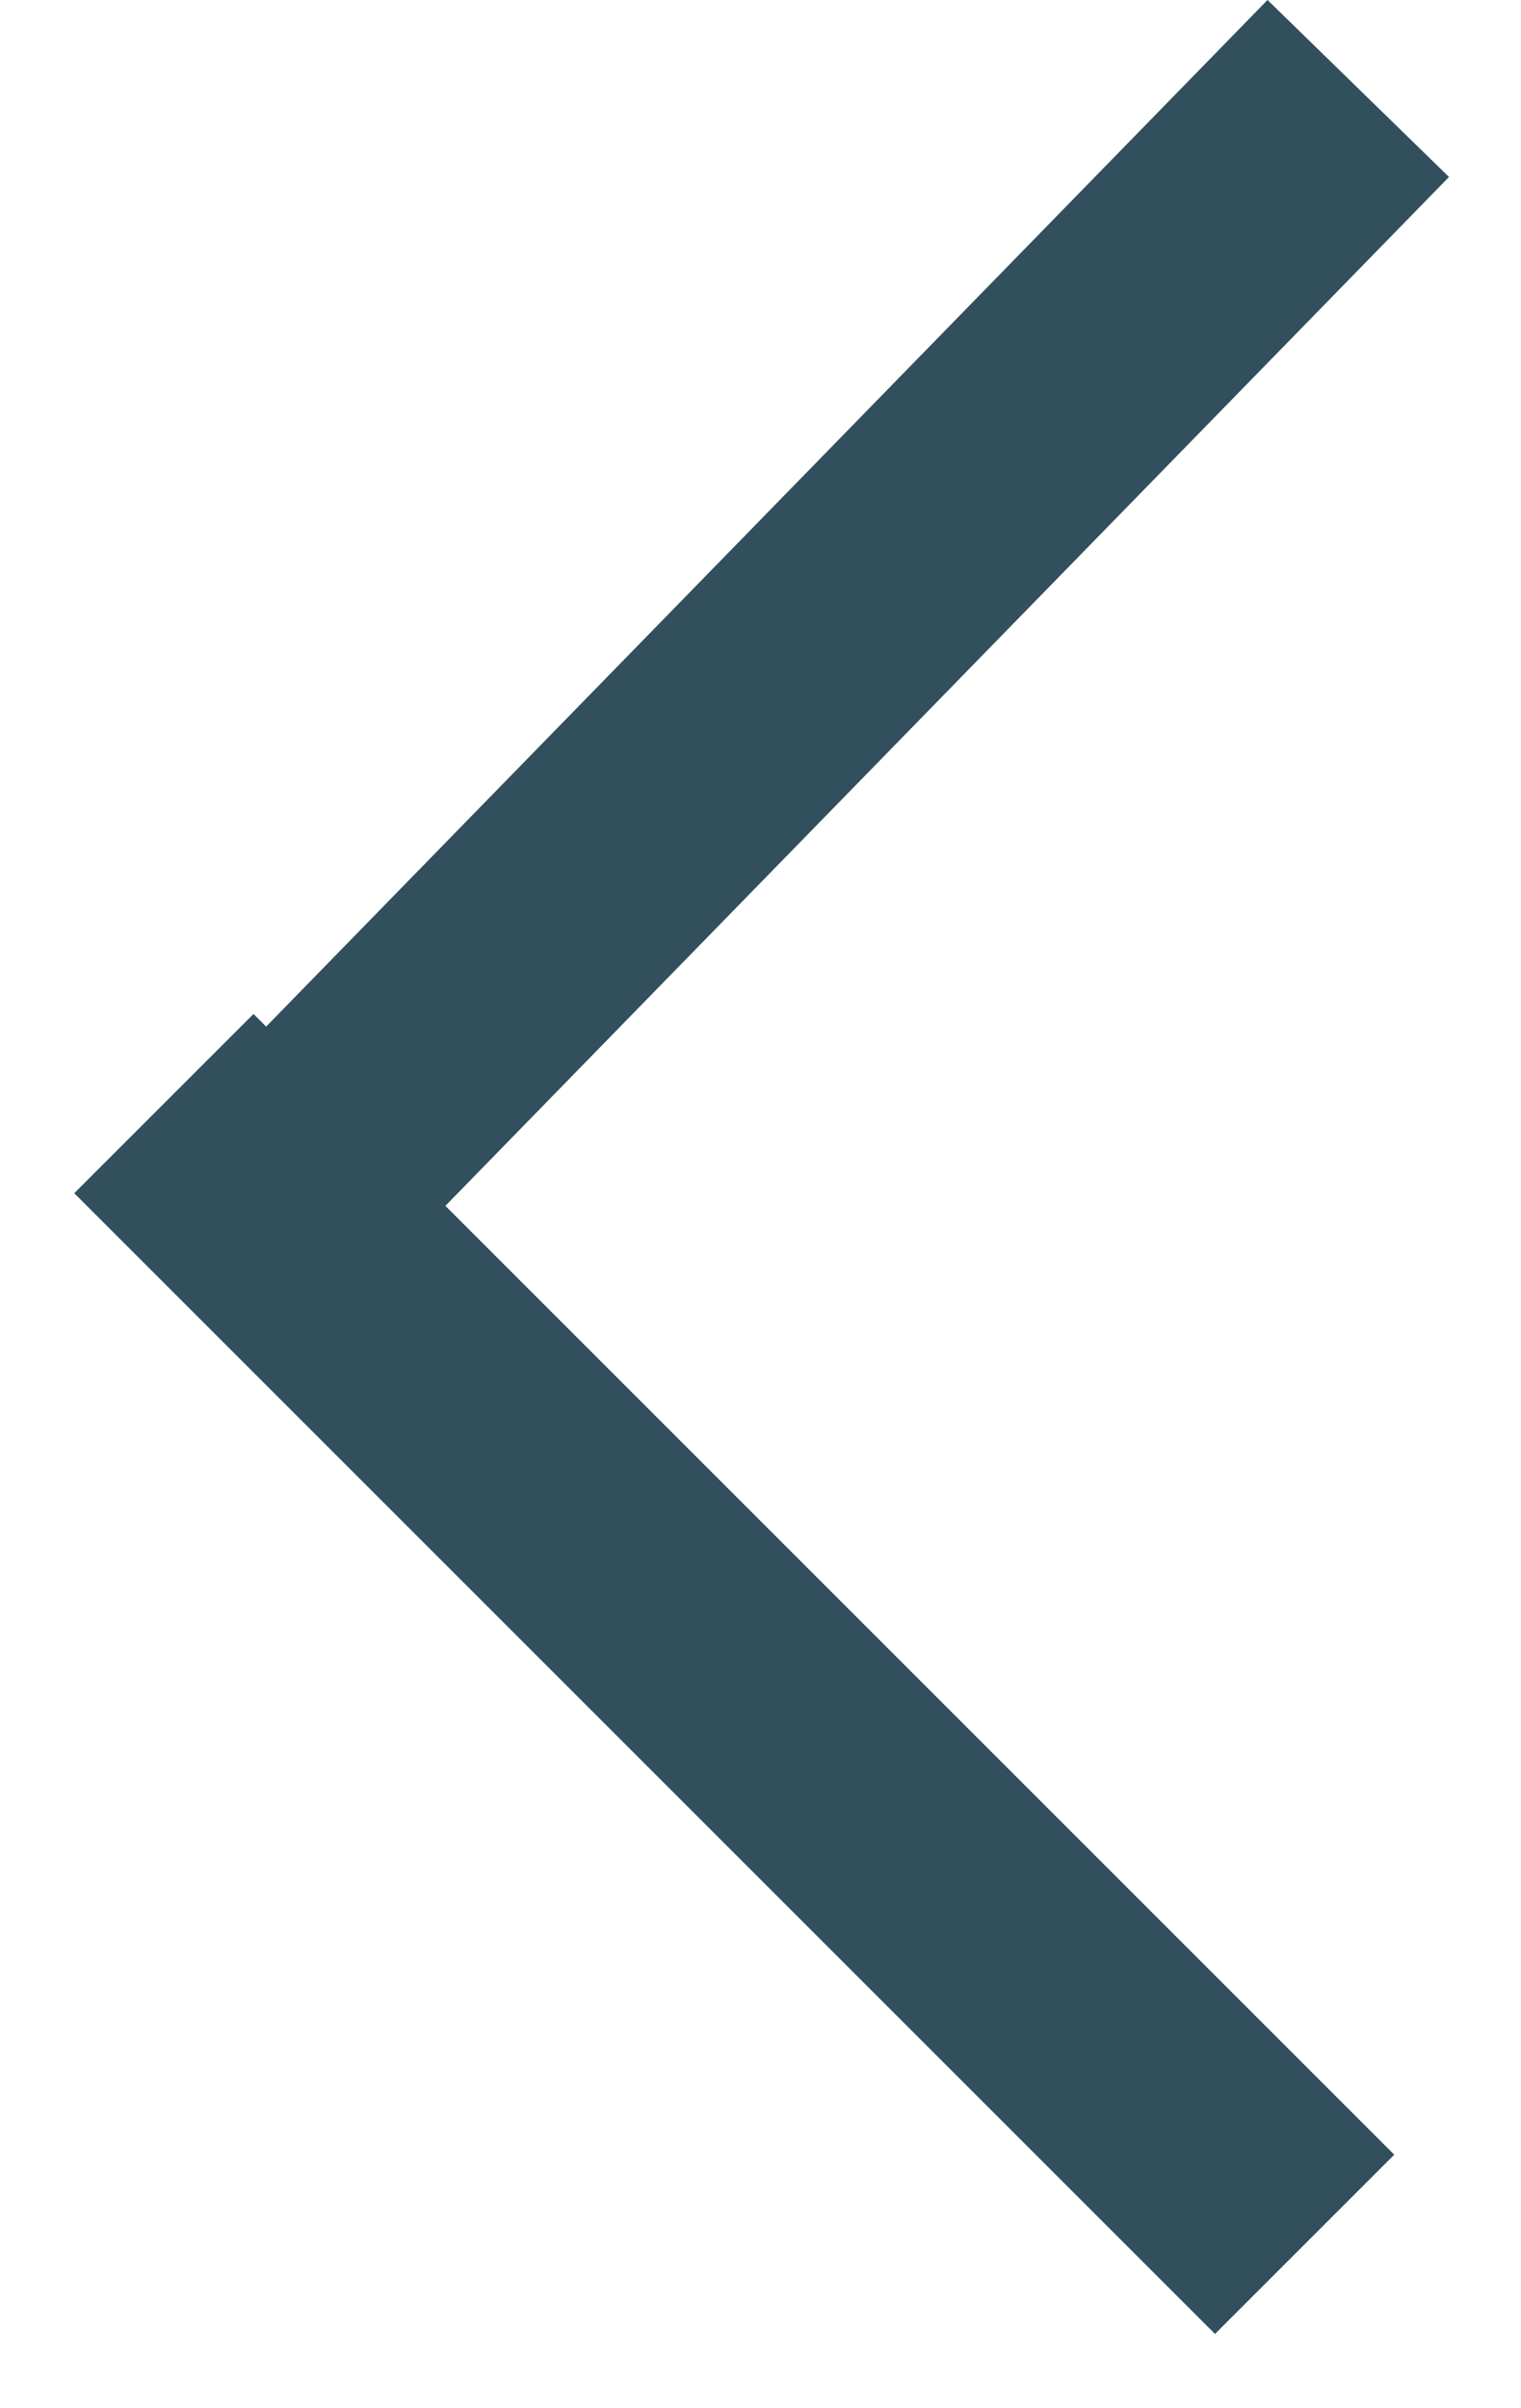 <svg width="12" height="19" viewBox="0 0 12 19" fill="none" xmlns="http://www.w3.org/2000/svg">
<line x1="10.716" y1="0.698" x2="1.716" y2="9.925" stroke="#324F5D" stroke-width="2"/>
<line x1="10.293" y1="17.707" x2="1.293" y2="8.707" stroke="#324F5D" stroke-width="2"/>
</svg>
